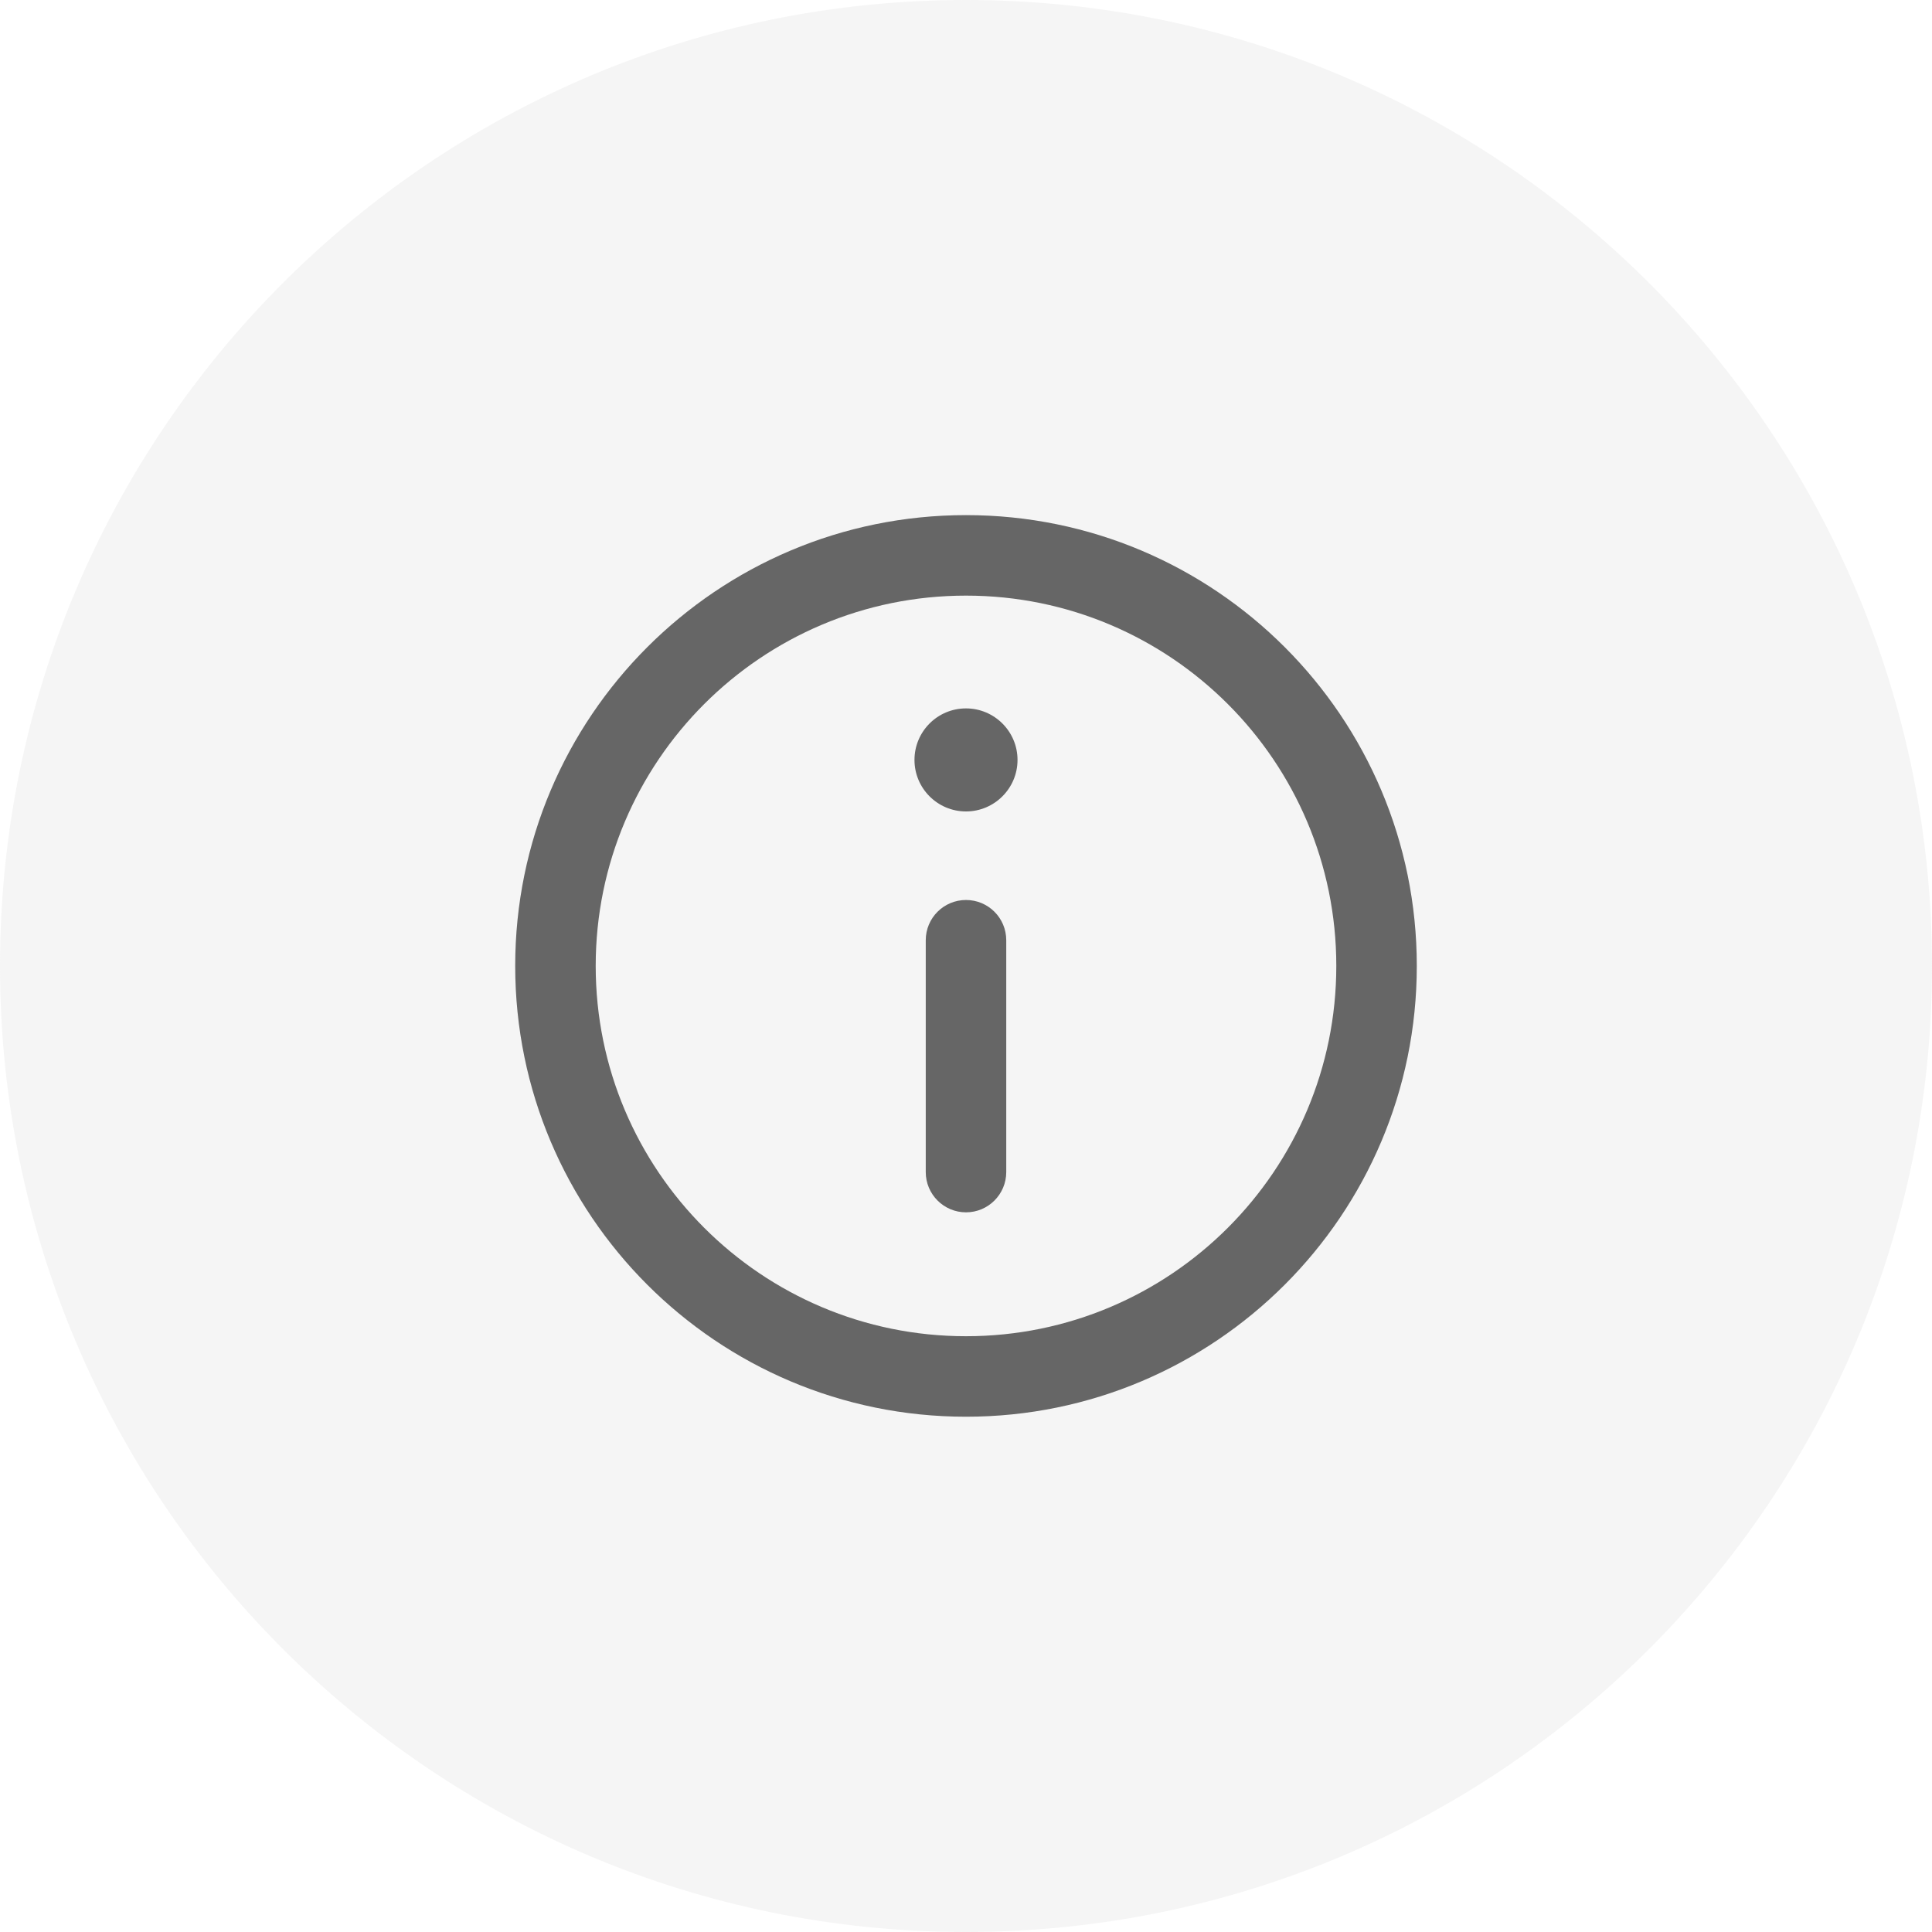 <svg width="24" height="24" viewBox="0 0 24 24" fill="none" xmlns="http://www.w3.org/2000/svg">
<path d="M0 12C0 5.373 5.373 0 12 0V0C18.627 0 24 5.373 24 12V12C24 18.627 18.627 24 12 24V24C5.373 24 0 18.627 0 12V12Z" fill="#CDCDCD" fill-opacity="0.2"/>
<path fill-rule="evenodd" clip-rule="evenodd" d="M12 16.599C14.541 16.599 16.6 14.54 16.6 11.999C16.6 9.459 14.541 7.399 12 7.399C9.46 7.399 7.4 9.459 7.4 11.999C7.4 14.54 9.46 16.599 12 16.599ZM12 17.599C15.093 17.599 17.6 15.092 17.6 11.999C17.6 8.907 15.093 6.399 12 6.399C8.908 6.399 6.4 8.907 6.4 11.999C6.4 15.092 8.908 17.599 12 17.599Z" fill="#666666"/>
<path fill-rule="evenodd" clip-rule="evenodd" d="M12 11.18C12.276 11.18 12.5 11.403 12.5 11.68V14.56C12.5 14.836 12.276 15.06 12 15.06C11.724 15.06 11.5 14.836 11.5 14.56V11.68C11.5 11.403 11.724 11.18 12 11.18Z" fill="#666666"/>
<path d="M11.36 9.44C11.36 9.087 11.646 8.8 12 8.8C12.353 8.8 12.64 9.087 12.64 9.44C12.64 9.793 12.353 10.08 12 10.08C11.646 10.08 11.36 9.793 11.36 9.44Z" fill="#666666"/>
</svg>
